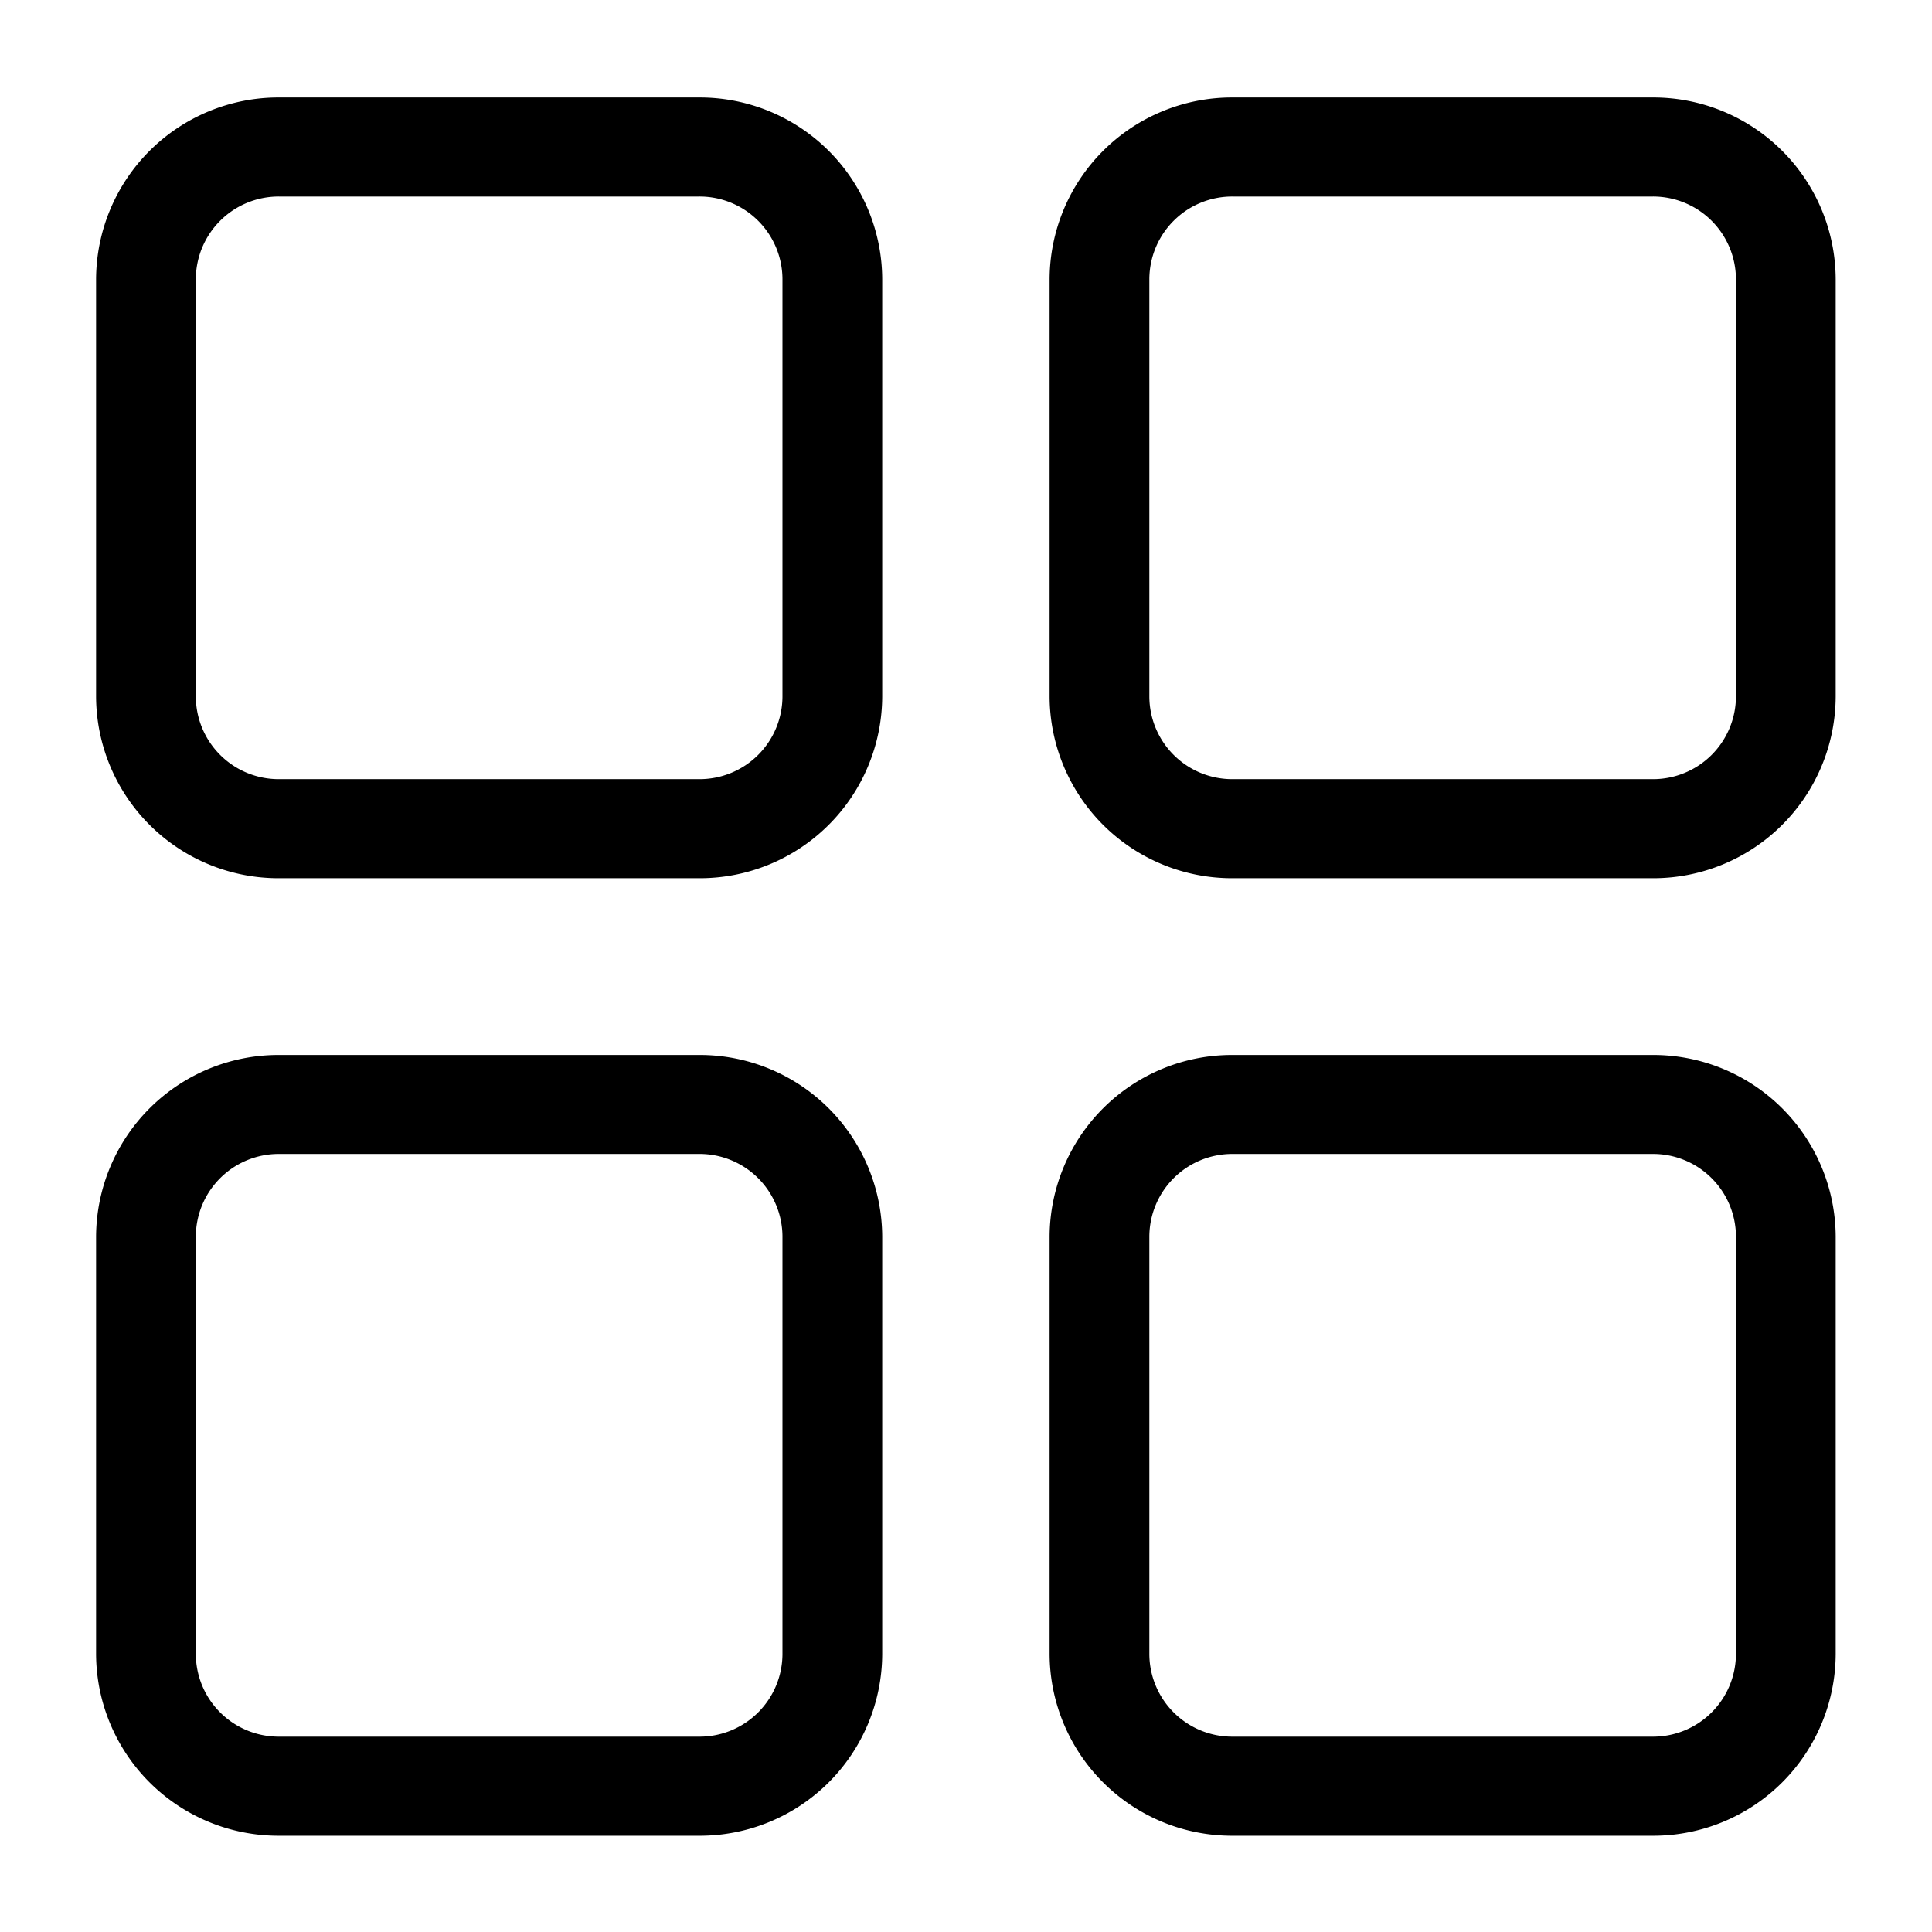 <svg xmlns="http://www.w3.org/2000/svg" width="100" height="100" viewBox="0 0 100 100">
  <defs>
    <style>
      .cls-1 {
        fill-rule: evenodd;
      }
    </style>
  </defs>
  <path id="모양_2" data-name="모양 2" class="cls-1" d="M36.2,5.046H14.436a9.441,9.441,0,0,0-9.463,9.4V36.057a9.442,9.442,0,0,0,9.463,9.4H36.2a9.442,9.442,0,0,0,9.463-9.4V14.444A9.44,9.44,0,0,0,36.2,5.046Zm4.3,31.011a4.291,4.291,0,0,1-4.3,4.272H14.436a4.291,4.291,0,0,1-4.3-4.272V14.444a4.291,4.291,0,0,1,4.3-4.272H36.2a4.291,4.291,0,0,1,4.3,4.272V36.057ZM85.552,5.046H63.79a9.44,9.44,0,0,0-9.463,9.4V36.057a9.441,9.441,0,0,0,9.463,9.4H85.552a9.442,9.442,0,0,0,9.463-9.4V14.444A9.44,9.44,0,0,0,85.552,5.046Zm4.3,31.011a4.291,4.291,0,0,1-4.3,4.272H63.79a4.291,4.291,0,0,1-4.3-4.272V14.444a4.291,4.291,0,0,1,4.3-4.272H85.552a4.291,4.291,0,0,1,4.3,4.272V36.057ZM36.2,54.605H14.436A9.442,9.442,0,0,0,4.973,64V85.618a9.441,9.441,0,0,0,9.463,9.4H36.2a9.441,9.441,0,0,0,9.463-9.4V64A9.442,9.442,0,0,0,36.2,54.605Zm4.3,31.013a4.291,4.291,0,0,1-4.3,4.272H14.436a4.291,4.291,0,0,1-4.3-4.272V64a4.291,4.291,0,0,1,4.3-4.272H36.2A4.291,4.291,0,0,1,40.5,64V85.618ZM85.552,54.605H63.79A9.441,9.441,0,0,0,54.327,64V85.618a9.441,9.441,0,0,0,9.463,9.4H85.552a9.441,9.441,0,0,0,9.463-9.4V64A9.442,9.442,0,0,0,85.552,54.605Zm4.3,31.013a4.291,4.291,0,0,1-4.3,4.272H63.79a4.291,4.291,0,0,1-4.3-4.272V64a4.291,4.291,0,0,1,4.3-4.272H85.552A4.291,4.291,0,0,1,89.853,64V85.618Z"/>
</svg>
